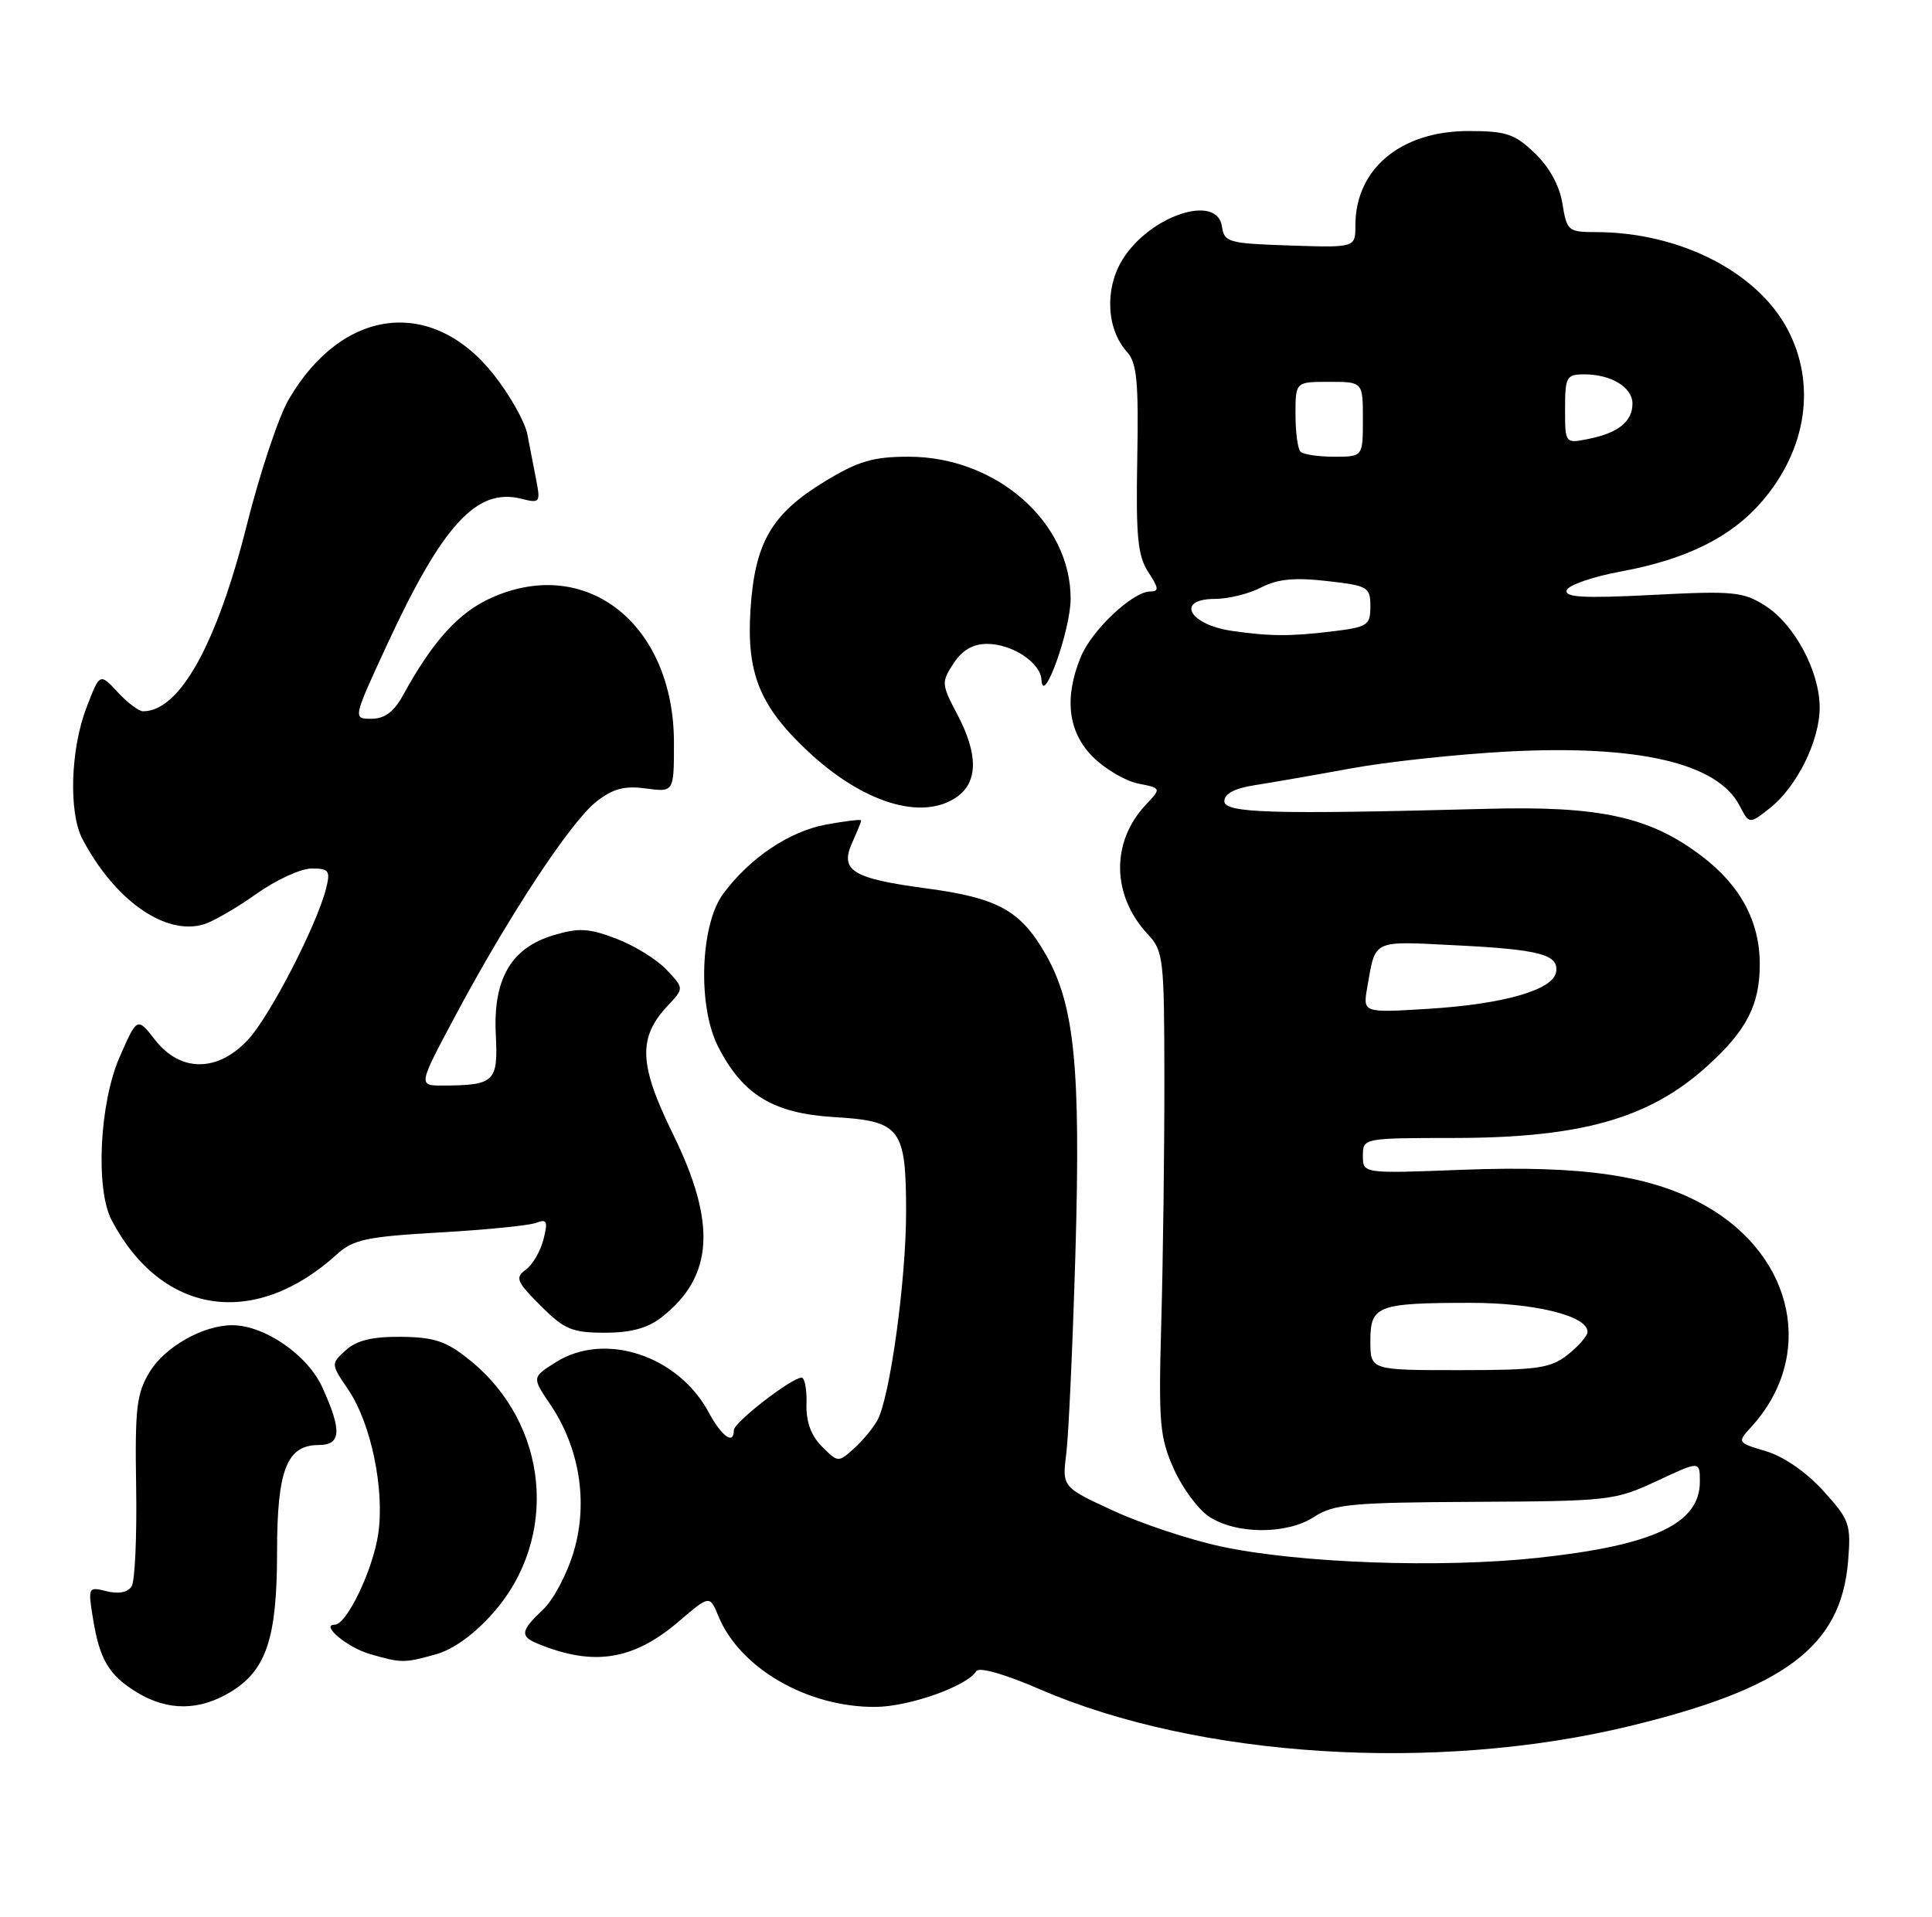 <?xml version="1.0" encoding="UTF-8" standalone="no"?>
<!DOCTYPE svg PUBLIC "-//W3C//DTD SVG 1.1//EN" "http://www.w3.org/Graphics/SVG/1.1/DTD/svg11.dtd" >
<svg xmlns="http://www.w3.org/2000/svg" xmlns:xlink="http://www.w3.org/1999/xlink" version="1.1" viewBox="0 0 258 256">
 <g >
 <path fill="currentColor"
d=" M 217.46 230.58 C 238.36 225.54 245.84 219.92 246.79 208.57 C 247.20 203.57 247.01 203.01 243.50 199.14 C 241.27 196.66 238.22 194.55 235.87 193.84 C 231.98 192.68 231.97 192.66 233.86 190.59 C 242.43 181.20 239.70 167.86 227.81 161.08 C 220.67 157.00 211.42 155.62 195.25 156.24 C 182.00 156.75 182.00 156.75 182.00 154.37 C 182.00 152.01 182.03 152.00 194.25 151.99 C 211.14 151.97 220.24 149.39 227.95 142.42 C 233.23 137.66 235.00 134.23 235.00 128.80 C 235.00 123.05 232.41 118.24 227.18 114.29 C 220.30 109.08 213.64 107.62 198.50 108.03 C 169.77 108.79 163.50 108.61 163.50 107.00 C 163.50 106.02 164.89 105.29 167.50 104.88 C 169.70 104.54 175.46 103.54 180.31 102.65 C 185.15 101.75 194.60 100.74 201.31 100.38 C 218.75 99.46 229.32 101.91 232.28 107.56 C 233.61 110.10 233.61 110.10 236.33 107.95 C 239.94 105.12 243.00 98.94 243.00 94.50 C 243.00 89.67 239.63 83.37 235.71 80.89 C 232.78 79.03 231.45 78.90 220.66 79.46 C 211.48 79.93 208.90 79.79 209.22 78.83 C 209.45 78.15 212.68 77.03 216.41 76.34 C 225.24 74.71 231.21 71.74 235.34 66.92 C 241.29 59.97 242.56 51.27 238.71 43.98 C 234.63 36.27 224.22 31.00 213.08 31.00 C 209.43 31.00 209.23 30.83 208.65 27.21 C 208.27 24.81 206.90 22.32 204.96 20.46 C 202.27 17.88 201.13 17.50 196.11 17.50 C 187.07 17.50 181.00 22.55 181.00 30.09 C 181.00 33.08 181.00 33.08 172.25 32.79 C 164.04 32.52 163.48 32.36 163.18 30.25 C 162.55 25.80 153.52 28.80 149.90 34.67 C 147.49 38.57 147.75 43.97 150.51 47.01 C 151.82 48.46 152.06 51.00 151.87 61.29 C 151.68 71.66 151.93 74.24 153.34 76.40 C 154.75 78.55 154.80 79.00 153.60 79.00 C 151.29 79.00 145.85 84.11 144.36 87.67 C 142.07 93.17 142.61 97.76 145.94 101.09 C 147.55 102.70 150.27 104.30 151.98 104.65 C 155.10 105.27 155.10 105.27 153.01 107.49 C 148.32 112.48 148.45 119.63 153.31 124.82 C 155.37 127.02 155.48 128.07 155.49 144.32 C 155.50 153.77 155.31 168.25 155.08 176.50 C 154.70 190.05 154.86 191.95 156.74 196.17 C 157.88 198.73 160.01 201.61 161.47 202.57 C 165.11 204.96 171.88 204.97 175.50 202.59 C 178.09 200.90 180.49 200.67 196.96 200.59 C 214.91 200.50 215.68 200.41 221.25 197.81 C 227.00 195.11 227.00 195.11 227.00 197.90 C 227.00 203.49 220.85 206.39 205.43 208.06 C 192.43 209.47 173.45 208.79 163.00 206.54 C 158.88 205.65 152.42 203.51 148.66 201.77 C 141.83 198.62 141.83 198.62 142.40 194.06 C 142.71 191.55 143.26 179.42 143.62 167.09 C 144.32 142.59 143.50 134.29 139.70 127.57 C 136.32 121.61 133.32 119.94 123.67 118.65 C 113.77 117.32 112.10 116.28 113.83 112.48 C 114.47 111.06 115.00 109.76 115.00 109.58 C 115.00 109.40 112.87 109.66 110.27 110.14 C 105.38 111.06 100.16 114.57 96.60 119.34 C 93.51 123.48 93.13 134.37 95.89 139.78 C 99.17 146.22 103.26 148.71 111.37 149.20 C 120.29 149.73 121.00 150.67 121.00 161.94 C 120.99 171.02 118.86 186.53 117.19 189.65 C 116.64 190.68 115.23 192.39 114.06 193.45 C 111.95 195.35 111.91 195.35 109.77 193.21 C 108.31 191.75 107.63 189.90 107.70 187.52 C 107.76 185.59 107.46 184.00 107.05 184.00 C 105.72 184.00 98.00 189.98 98.00 191.01 C 98.00 193.03 96.40 191.90 94.63 188.62 C 90.55 181.04 80.78 177.83 74.26 181.92 C 71.03 183.95 71.03 183.95 73.45 187.53 C 77.37 193.30 78.56 200.57 76.65 207.12 C 75.78 210.13 73.92 213.66 72.53 214.97 C 69.54 217.78 69.41 218.54 71.75 219.51 C 79.26 222.61 84.57 221.77 90.70 216.52 C 94.77 213.04 94.77 213.04 95.95 215.89 C 98.83 222.83 107.81 228.02 116.88 227.98 C 121.38 227.96 129.13 225.22 130.37 223.21 C 130.74 222.61 134.12 223.57 138.88 225.63 C 160.05 234.78 191.73 236.78 217.46 230.58 Z  M 30.81 225.97 C 35.58 223.07 37.00 218.77 37.00 207.25 C 37.00 196.33 38.30 193.00 42.56 193.00 C 45.56 193.00 45.68 191.10 43.05 185.31 C 41.08 180.97 35.33 177.00 31.01 177.00 C 27.14 177.00 22.05 179.87 20.02 183.19 C 18.24 186.09 18.01 188.00 18.18 198.54 C 18.29 205.17 18.02 211.16 17.58 211.87 C 17.08 212.68 15.84 212.93 14.25 212.53 C 11.78 211.91 11.74 211.99 12.40 216.07 C 13.29 221.66 14.52 223.74 18.31 226.05 C 22.40 228.54 26.64 228.52 30.81 225.97 Z  M 58.19 220.96 C 60.54 220.31 63.34 218.28 65.87 215.41 C 74.72 205.36 73.30 190.17 62.72 181.65 C 59.60 179.13 58.02 178.60 53.58 178.55 C 49.73 178.51 47.64 179.02 46.19 180.33 C 44.17 182.16 44.17 182.16 46.52 185.63 C 49.55 190.09 51.38 198.94 50.51 204.87 C 49.79 209.72 46.30 217.00 44.69 217.00 C 42.74 217.00 46.39 220.05 49.38 220.91 C 53.60 222.14 53.96 222.14 58.19 220.96 Z  M 88.39 175.91 C 95.29 170.48 95.72 163.38 89.87 151.47 C 85.30 142.16 85.16 138.59 89.19 134.30 C 91.35 132.00 91.35 132.00 89.02 129.53 C 87.74 128.16 84.73 126.30 82.32 125.38 C 78.63 123.97 77.29 123.90 73.92 124.91 C 68.24 126.61 65.83 130.76 66.21 138.20 C 66.53 144.49 66.05 144.96 59.16 144.99 C 55.82 145.00 55.82 145.00 60.86 135.57 C 67.93 122.33 76.20 109.78 79.61 107.09 C 81.84 105.33 83.36 104.92 86.25 105.31 C 90.00 105.81 90.00 105.81 90.00 99.22 C 90.00 83.44 78.42 74.18 65.72 79.80 C 61.28 81.76 57.83 85.55 53.80 92.90 C 52.60 95.08 51.35 96.00 49.60 96.00 C 47.12 96.00 47.12 96.00 51.62 86.25 C 59.09 70.09 63.64 65.12 69.60 66.61 C 72.09 67.24 72.19 67.12 71.61 64.14 C 71.27 62.41 70.74 59.64 70.42 57.99 C 70.10 56.33 68.08 52.75 65.93 50.03 C 57.69 39.61 45.71 41.06 38.55 53.36 C 37.22 55.63 34.72 63.12 32.99 70.00 C 28.96 86.06 23.99 95.00 19.11 95.00 C 18.54 95.00 17.01 93.85 15.70 92.43 C 13.32 89.87 13.32 89.87 11.52 94.59 C 9.41 100.11 9.16 108.55 11.00 112.05 C 15.32 120.26 22.10 125.02 27.23 123.45 C 28.48 123.07 31.64 121.24 34.25 119.38 C 36.87 117.52 40.18 116.00 41.61 116.00 C 43.93 116.00 44.14 116.29 43.55 118.65 C 42.31 123.58 36.03 135.75 33.11 138.88 C 29.06 143.22 24.11 143.23 20.73 138.92 C 18.32 135.83 18.32 135.83 15.98 141.17 C 13.28 147.32 12.72 158.83 14.92 163.00 C 21.61 175.66 34.00 177.52 45.00 167.52 C 47.17 165.55 48.97 165.17 58.71 164.61 C 64.87 164.26 70.68 163.68 71.61 163.32 C 73.04 162.77 73.19 163.11 72.58 165.52 C 72.19 167.09 71.13 168.92 70.22 169.58 C 68.76 170.65 68.96 171.16 72.19 174.39 C 75.37 177.57 76.40 178.00 80.77 178.00 C 84.29 178.00 86.50 177.39 88.39 175.91 Z  M 127.78 106.44 C 130.63 104.44 130.64 100.70 127.81 95.36 C 125.72 91.40 125.70 91.11 127.33 88.61 C 128.49 86.84 129.93 86.00 131.80 86.00 C 135.17 86.00 138.97 88.51 139.08 90.81 C 139.26 94.48 142.95 84.22 142.97 80.00 C 143.02 69.76 133.05 61.00 121.35 61.00 C 116.63 61.00 114.63 61.58 110.23 64.25 C 103.03 68.61 100.80 72.44 100.22 81.43 C 99.68 89.85 101.41 94.21 107.67 100.14 C 115.11 107.21 123.11 109.71 127.78 106.44 Z  M 183.00 179.12 C 183.00 174.38 183.89 174.03 196.28 174.01 C 204.91 174.00 212.00 175.74 212.00 177.88 C 212.00 178.41 210.81 179.79 209.37 180.93 C 207.04 182.76 205.35 183.00 194.87 183.00 C 183.00 183.00 183.00 183.00 183.00 179.12 Z  M 182.58 131.89 C 183.71 125.42 183.14 125.69 194.27 126.25 C 205.68 126.81 208.24 127.50 207.79 129.88 C 207.33 132.24 200.74 134.12 190.75 134.74 C 181.99 135.28 181.99 135.28 182.58 131.89 Z  M 164.50 84.26 C 158.75 83.42 156.94 80.00 162.25 79.99 C 164.04 79.99 166.82 79.30 168.42 78.46 C 170.59 77.34 172.86 77.11 177.17 77.60 C 182.69 78.22 183.00 78.40 183.00 80.99 C 183.00 83.54 182.65 83.76 177.75 84.35 C 172.26 85.01 169.50 84.99 164.50 84.26 Z  M 173.67 60.33 C 173.30 59.97 173.00 57.72 173.00 55.33 C 173.00 51.00 173.00 51.00 177.50 51.00 C 182.00 51.00 182.00 51.00 182.00 56.00 C 182.00 61.00 182.00 61.00 178.17 61.00 C 176.06 61.00 174.03 60.70 173.67 60.33 Z  M 209.00 54.62 C 209.00 50.33 209.18 50.00 211.57 50.00 C 215.15 50.00 218.00 51.73 218.00 53.91 C 218.00 56.30 216.09 57.83 212.15 58.62 C 209.00 59.25 209.00 59.25 209.00 54.62 Z "/>
</g>
</svg>